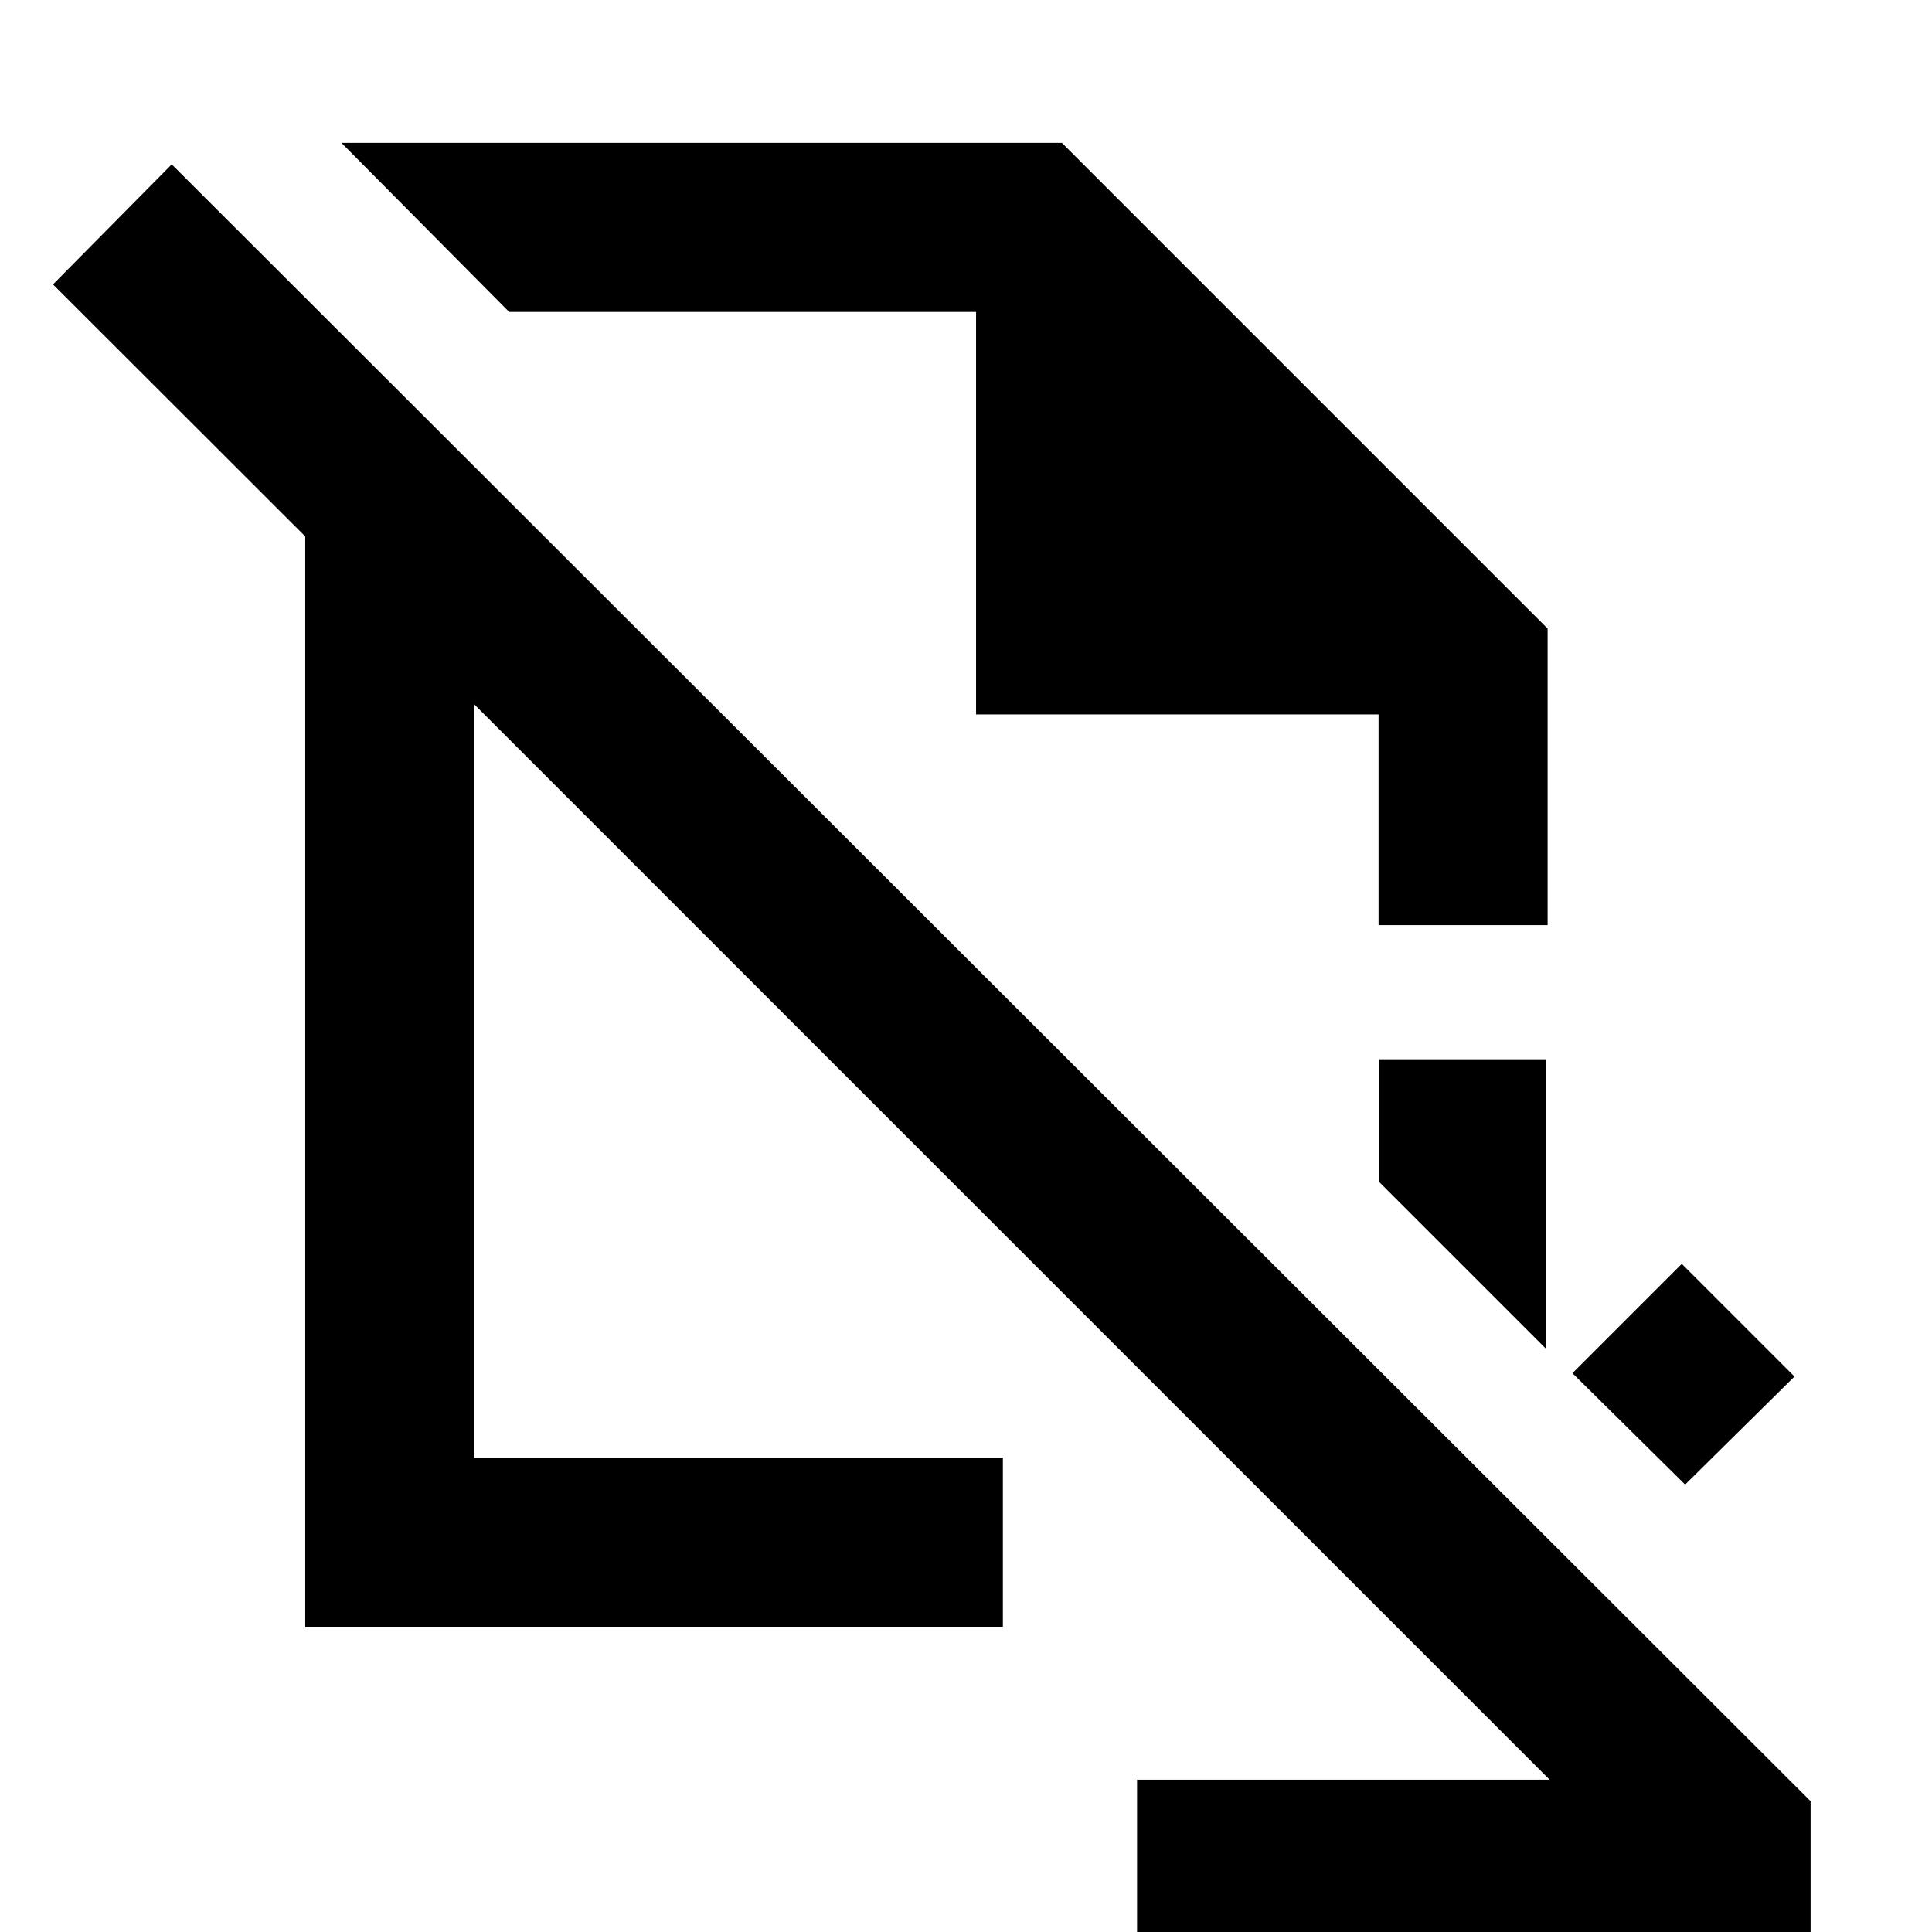 <svg xmlns="http://www.w3.org/2000/svg" height="40" viewBox="0 -960 960 960" width="40"><path d="m837.33-222.33-56-55.34L835.67-332l56 56-54.34 53.67ZM768-290l-82.67-82.67v-61H768V-290ZM565 8.33v-84h205L235.67-610v374.33h262.66v84H151.67v-541.8L26.33-818.67l59-59.66L899.67-65V8.33H565Zm120-508.66h84v-147.34L527.67-889h-358L253-805h232v200h200v104.67ZM427-418Zm94.33-118.67Z"/></svg>